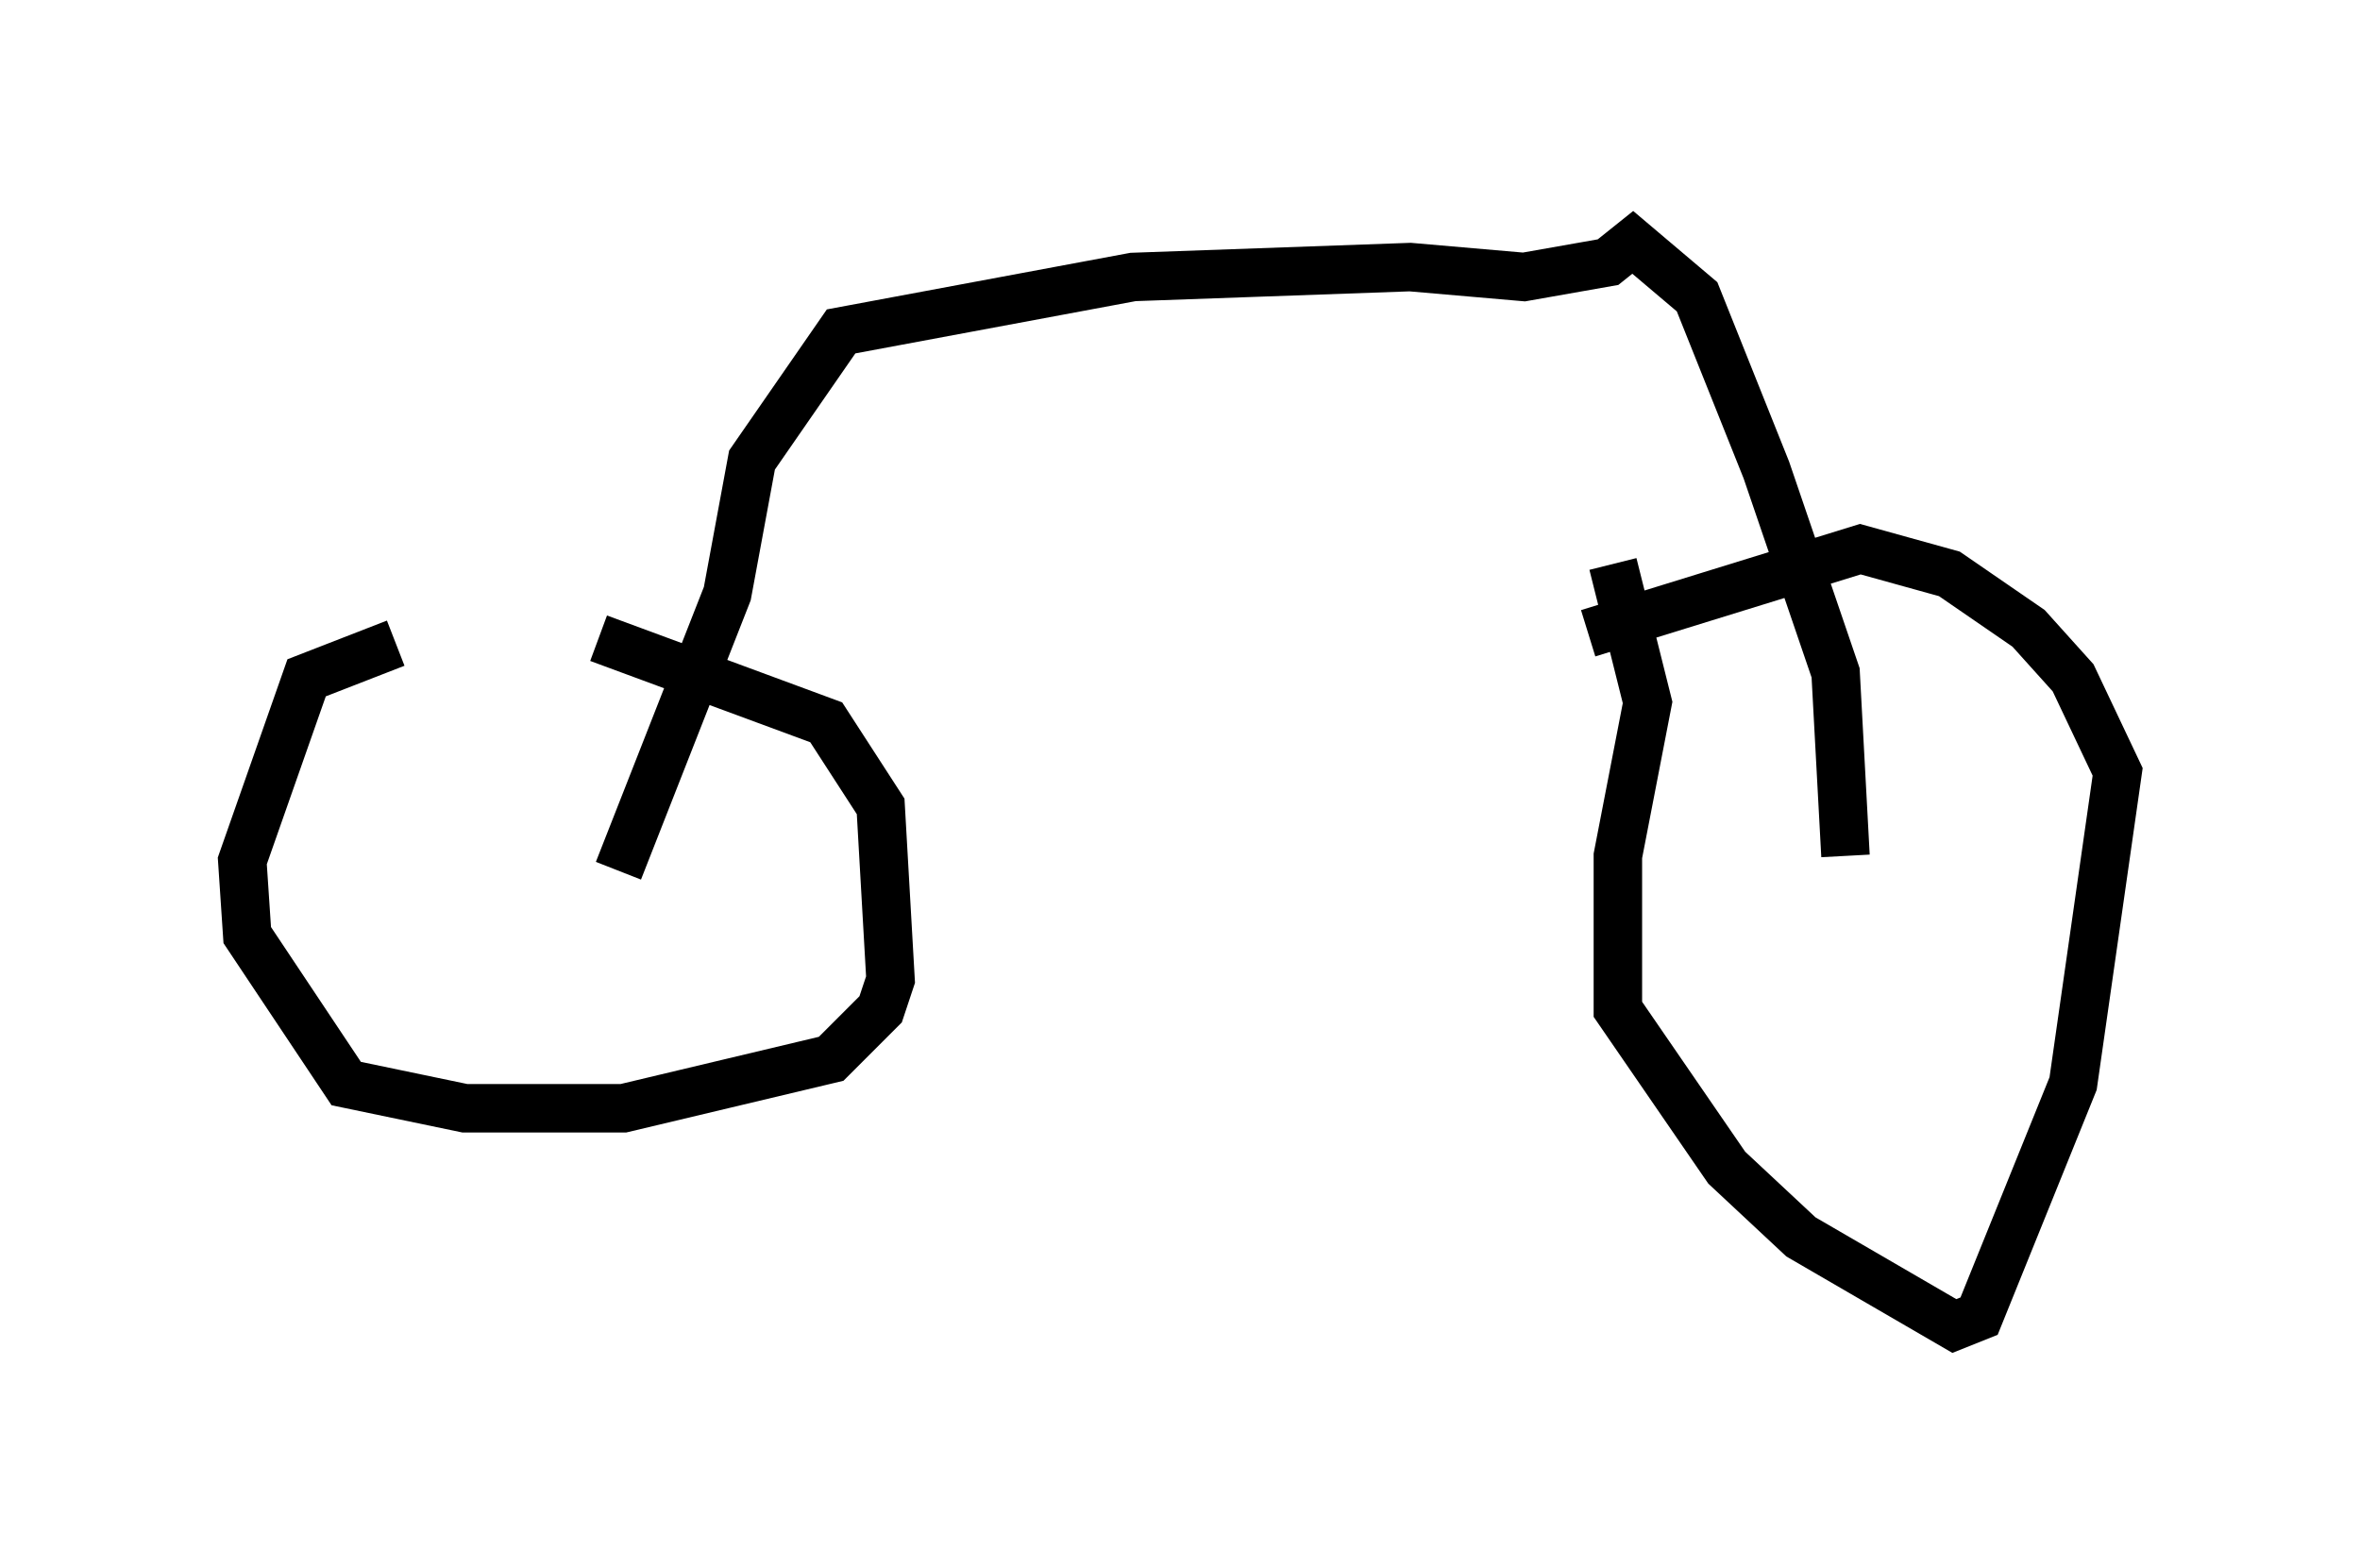 <?xml version="1.0" encoding="utf-8" ?>
<svg baseProfile="full" height="32.356" version="1.1" width="48.69" xmlns="http://www.w3.org/2000/svg" xmlns:ev="http://www.w3.org/2001/xml-events" xmlns:xlink="http://www.w3.org/1999/xlink"><defs /><rect fill="white" height="32.356" width="48.69" x="0" y="0" /><path d="M7.552, 12.554 m4.798, 0.613 l4.696, 1.735 1.123, 1.735 l0.204, 3.573 -0.204, 0.613 l-1.021, 1.021 -4.288, 1.021 l-3.267, 0.0 -2.45, -0.51 l-2.042, -3.063 -0.102, -1.531 l1.327, -3.777 1.838, -0.715 m24.602, -0.204 l5.615, -1.735 1.838, 0.51 l1.633, 1.123 0.919, 1.021 l0.919, 1.94 -0.919, 6.431 l-1.94, 4.798 -0.51, 0.204 l-3.165, -1.838 -1.531, -1.429 l-2.246, -3.267 0.0, -3.165 l0.613, -3.165 -0.715, -2.858 m4.798, 6.023 l-0.204, -3.777 -1.429, -4.185 l-1.429, -3.573 -1.327, -1.123 l-0.51, 0.408 -1.735, 0.306 l-2.348, -0.204 -5.717, 0.204 l-6.023, 1.123 -1.838, 2.654 l-0.51, 2.756 -2.246, 5.717 " fill="none" stroke="black" stroke-width="1" /></svg>